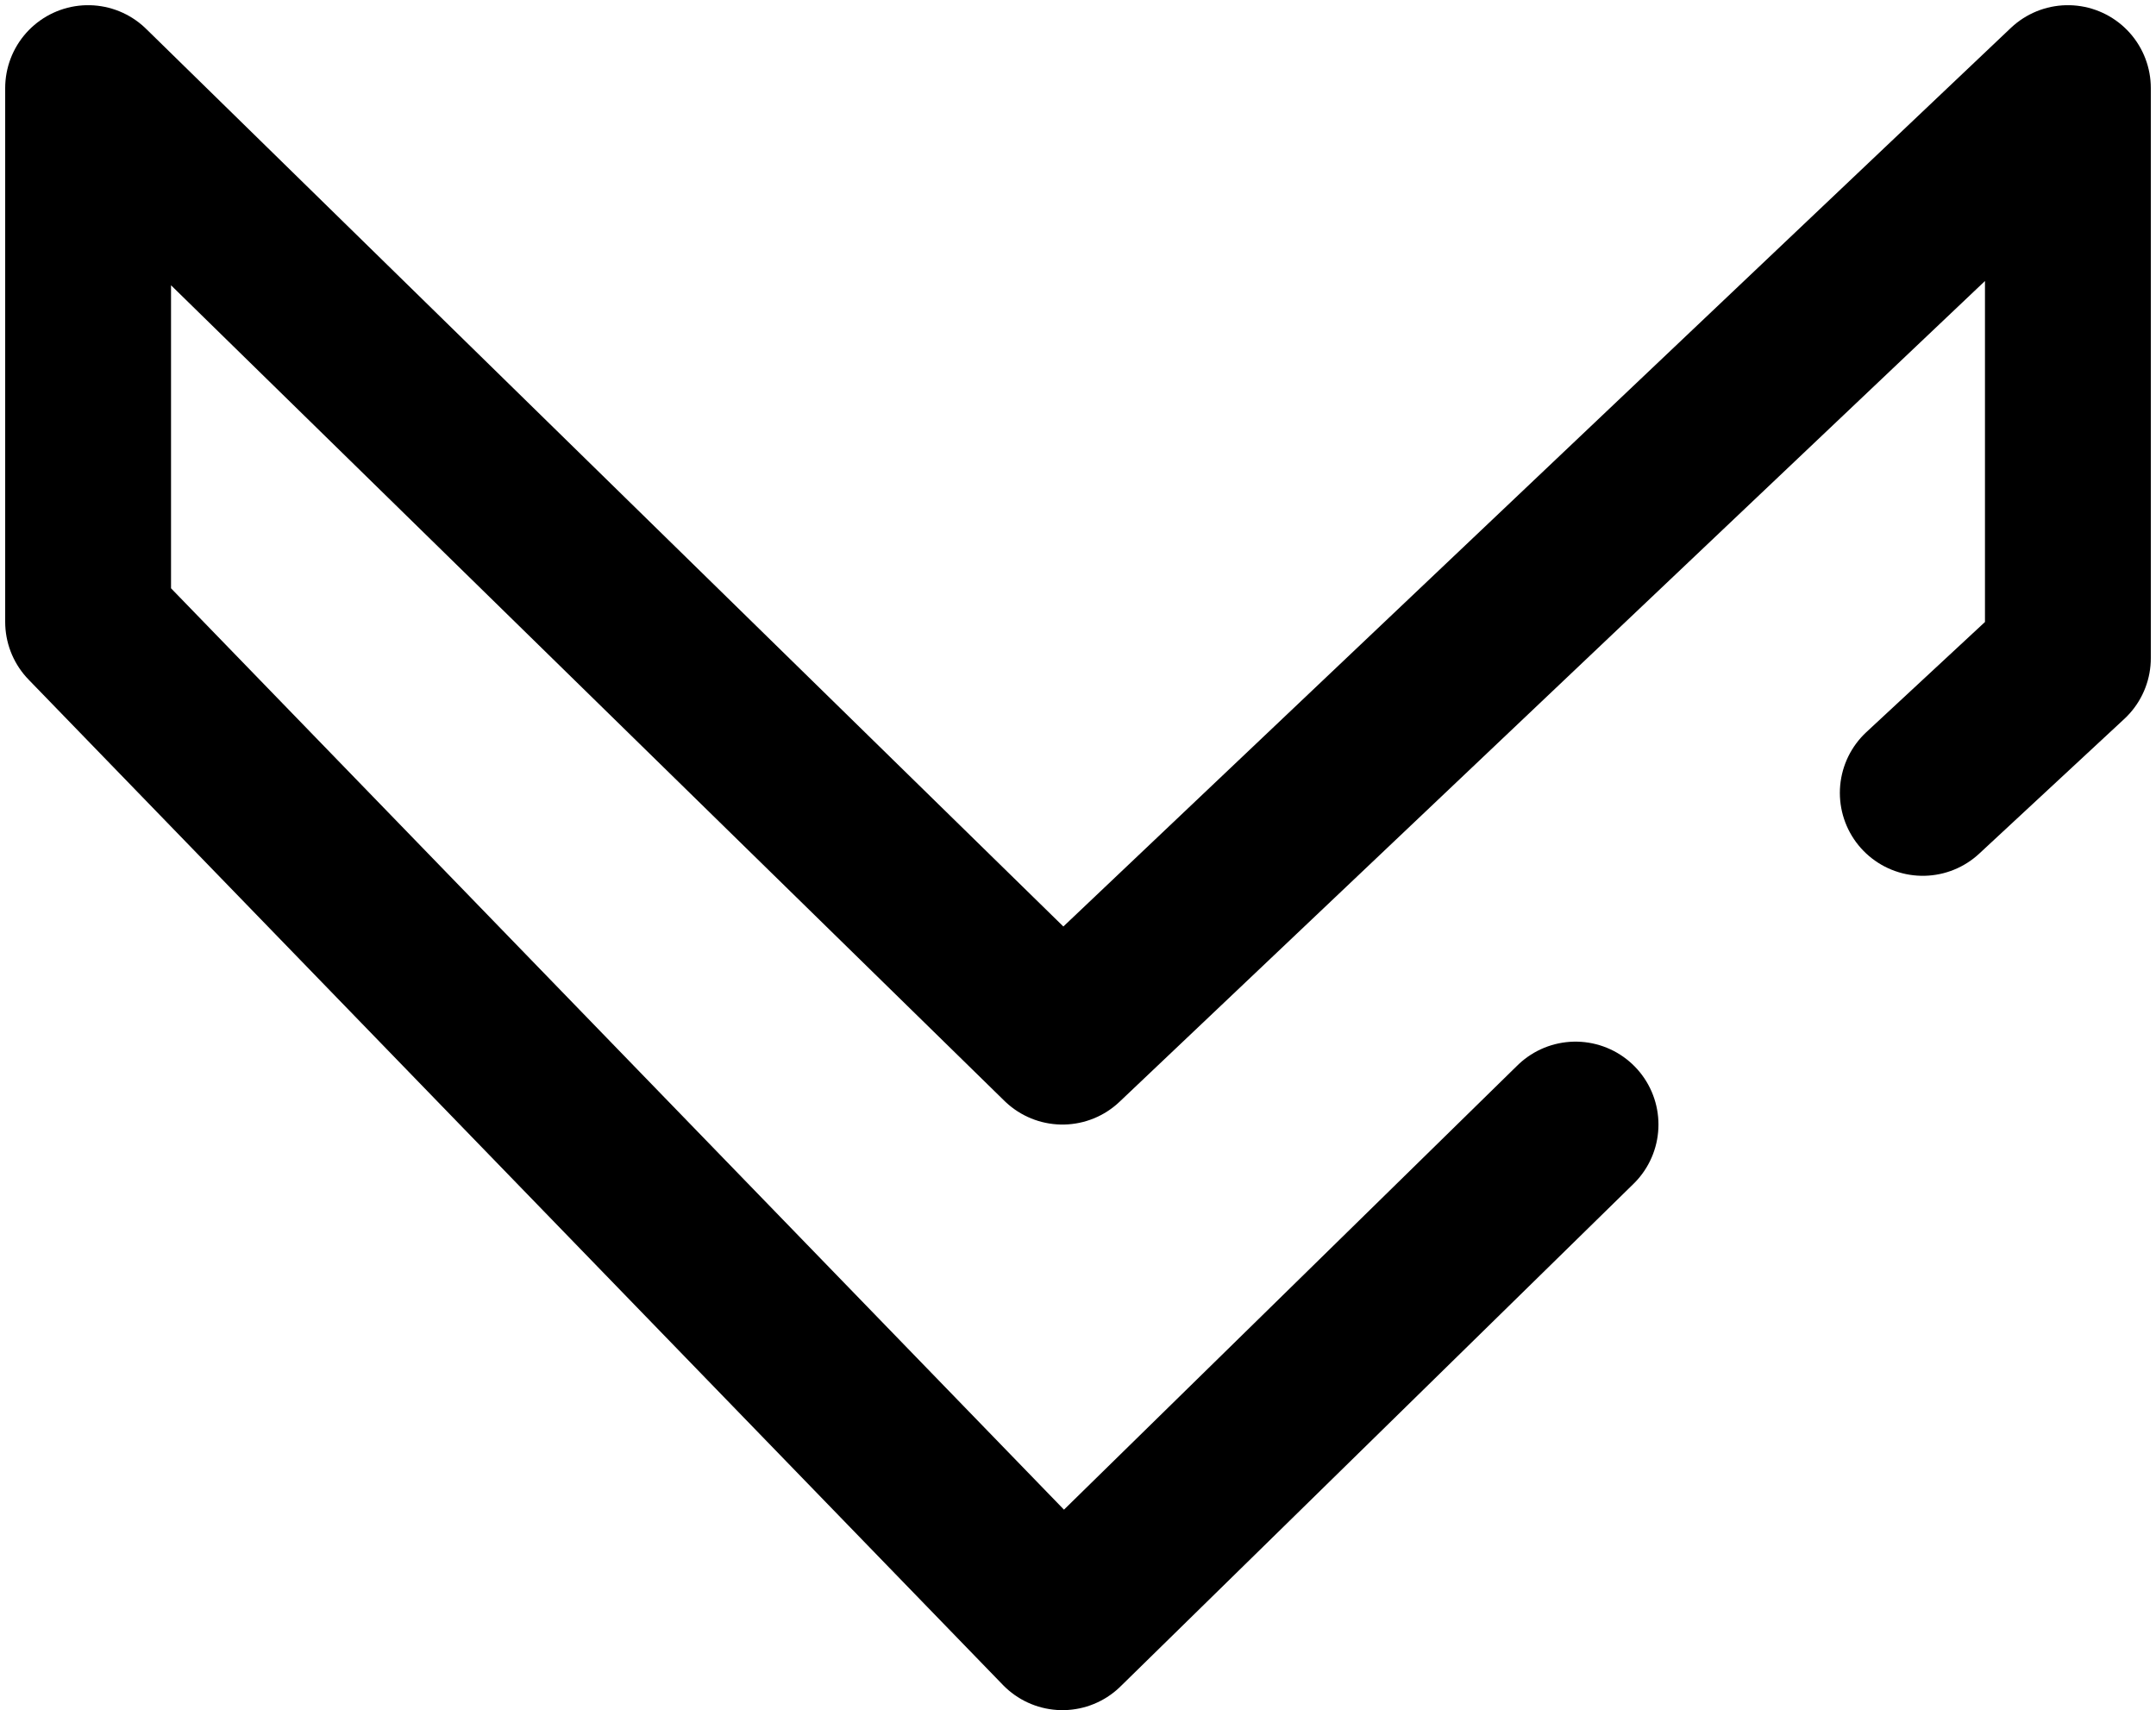 <svg width="208" height="165" viewBox="0 0 208 165" fill="none" xmlns="http://www.w3.org/2000/svg">
<path d="M185.5 76.5L199.5 63.5V8.5L102.5 100.5L8.5 8.5V60L102.5 157L152 108.5" stroke="black" stroke-width="16" stroke-linecap="round" stroke-linejoin="round"/>
</svg>
